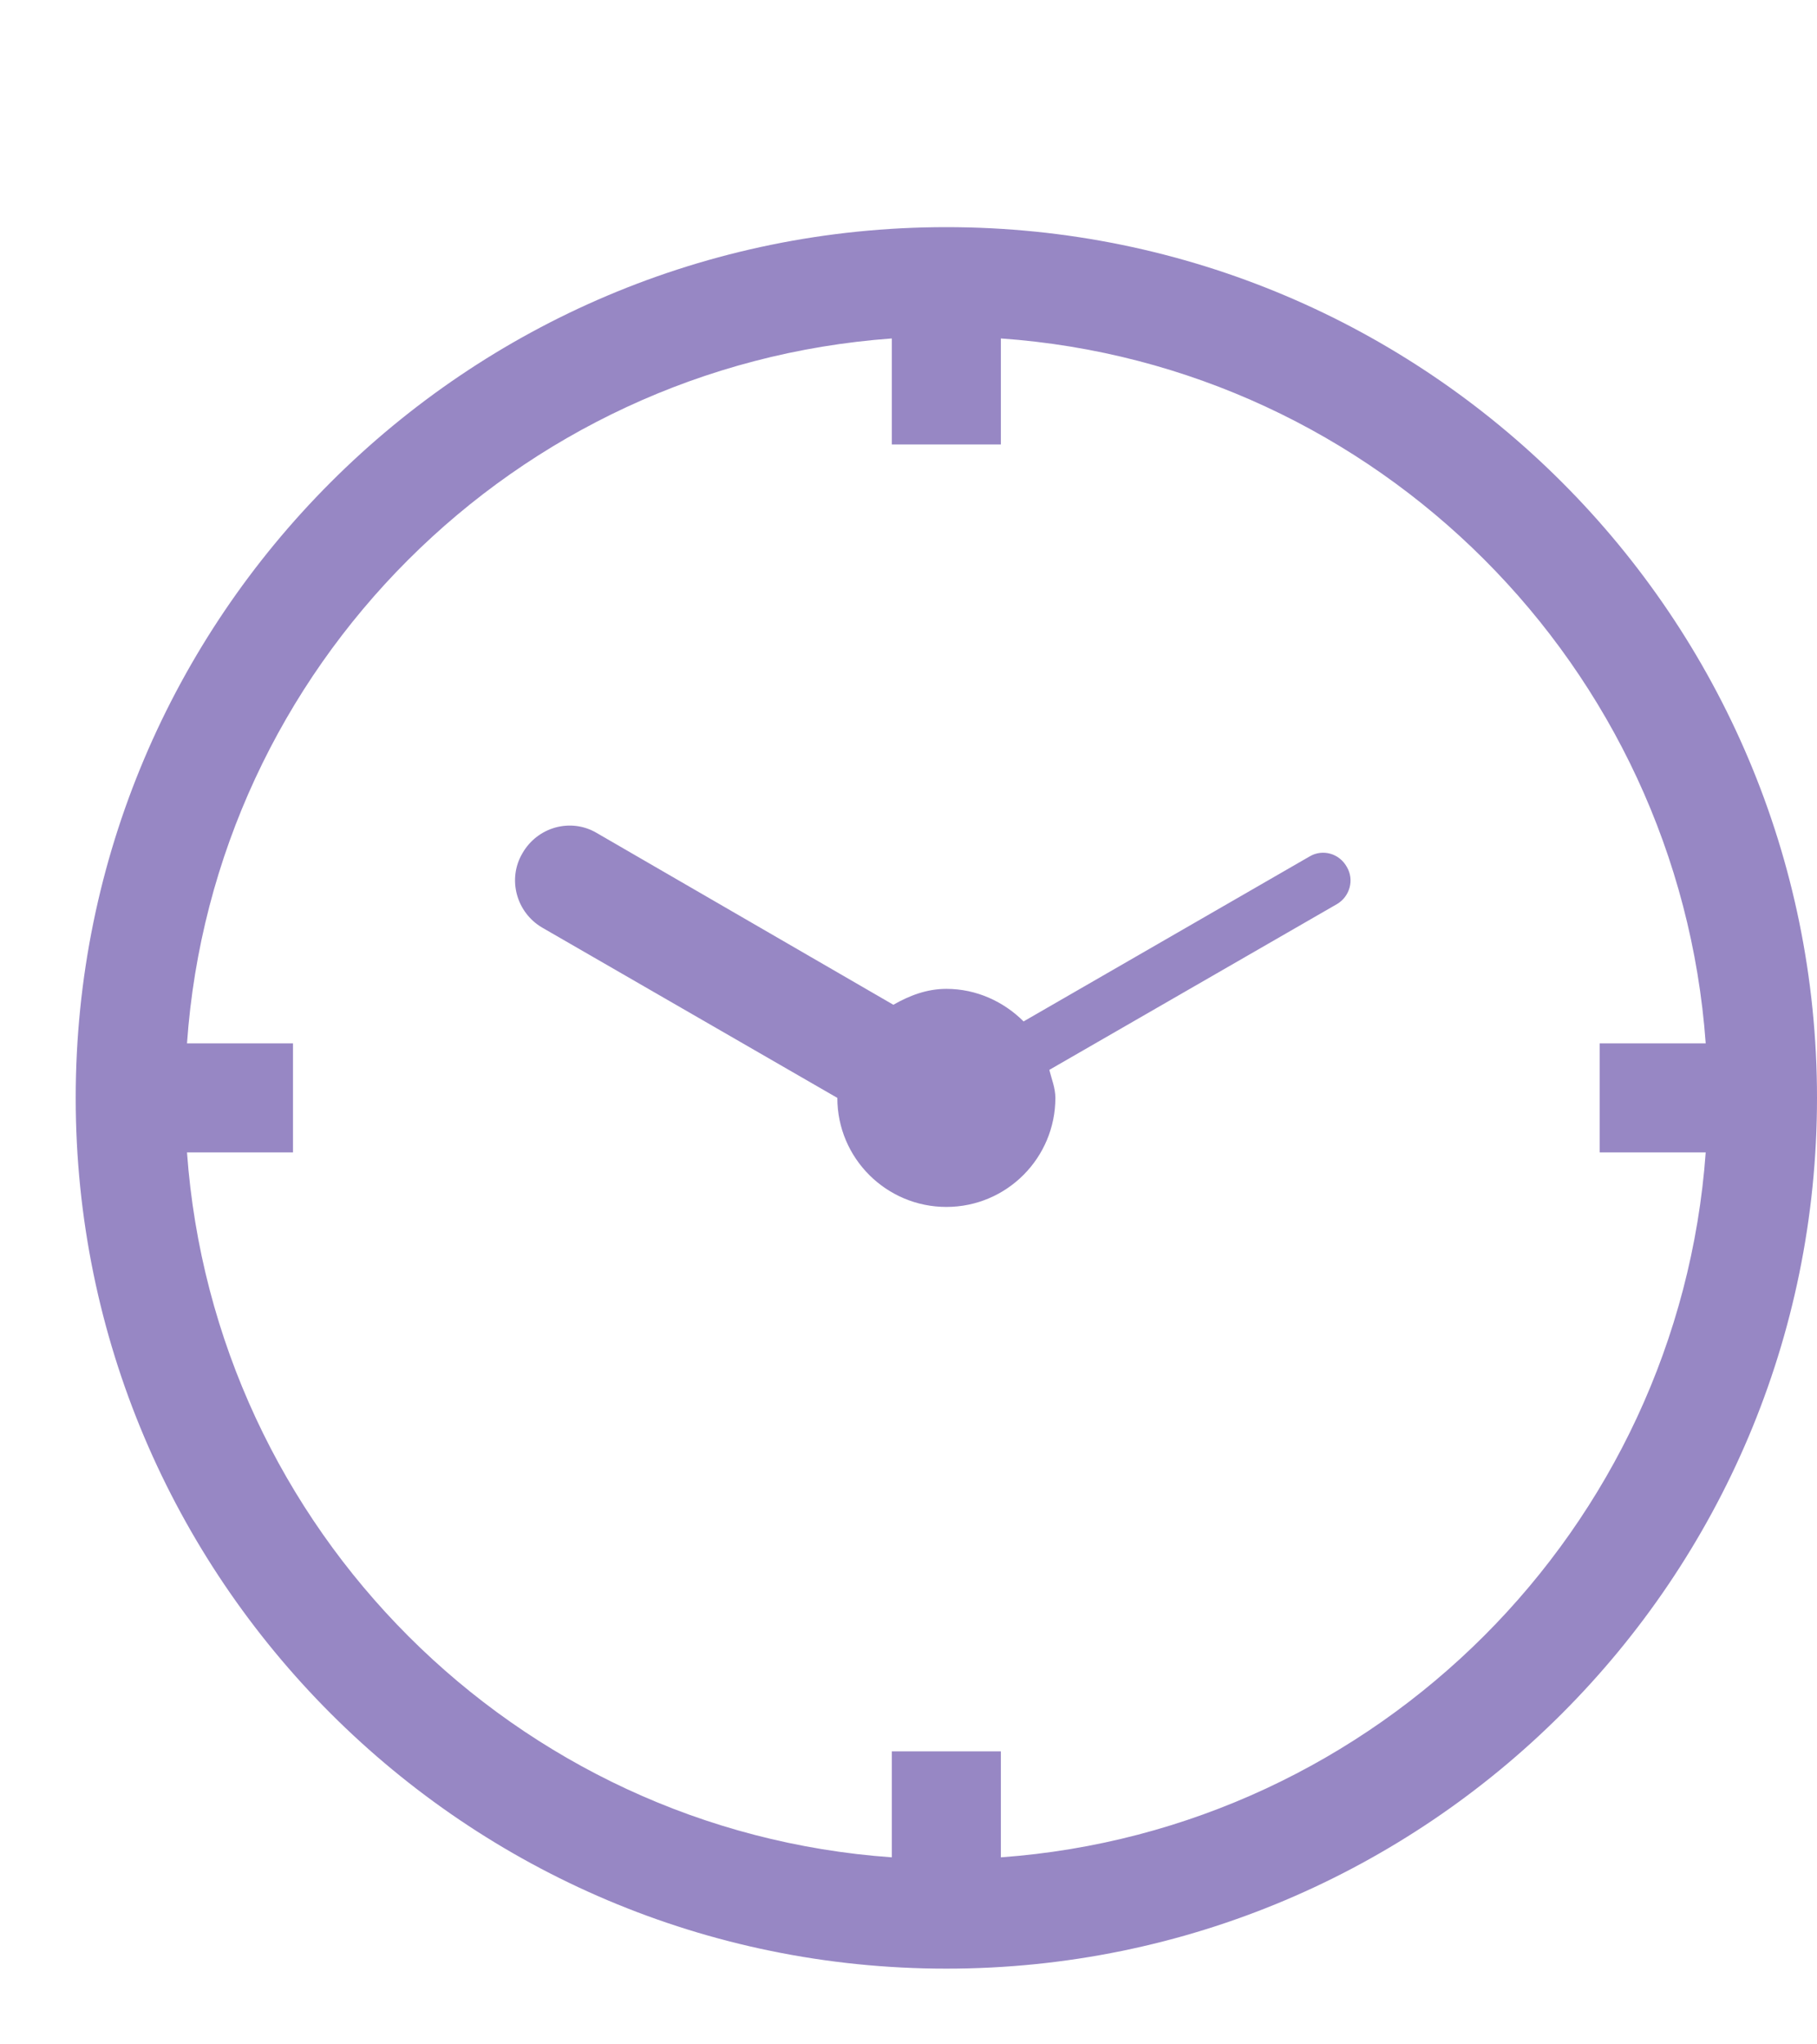 <?xml version="1.0" encoding="utf-8"?>
<!-- Generator: Adobe Illustrator 24.1.2, SVG Export Plug-In . SVG Version: 6.00 Build 0)  -->
<svg version="1.1" id="Слой_1" xmlns="http://www.w3.org/2000/svg" xmlns:xlink="http://www.w3.org/1999/xlink" x="0px" y="0px"
	 viewBox="0 0 24 27" style="enable-background:new 0 0 24 27;" xml:space="preserve">
<style type="text/css">
	.st0{fill-rule:evenodd;clip-rule:evenodd;fill:#9787C4;}
</style>
<path class="st0" d="M12.5,3C6.15,3,1,8.15,1,14.5S6.15,26,12.5,26C18.85,26,24,20.85,24,14.5S18.85,3,12.5,3z M13.22,24.53v-1.4
	h-1.44v1.4c-4.97-0.35-8.95-4.33-9.31-9.31h1.4v-1.44h-1.4c0.35-4.97,4.33-8.95,9.31-9.31v1.4h1.44v-1.4
	c4.97,0.35,8.95,4.33,9.31,9.31h-1.4v1.44h1.4C22.17,20.19,18.19,24.17,13.22,24.53z M17.79,11.45c0.1,0.17,0.04,0.39-0.13,0.49
	l-3.8,2.19c0.03,0.12,0.08,0.24,0.08,0.37c0,0.79-0.64,1.44-1.44,1.44c-0.79,0-1.44-0.64-1.44-1.44l-3.9-2.25
	c-0.34-0.2-0.46-0.64-0.26-0.98C7.1,10.92,7.54,10.8,7.88,11l3.92,2.27c0.21-0.12,0.44-0.21,0.7-0.21c0.4,0,0.76,0.17,1.02,0.43
	l3.78-2.18C17.47,11.21,17.69,11.27,17.79,11.45z"/>
</svg>
